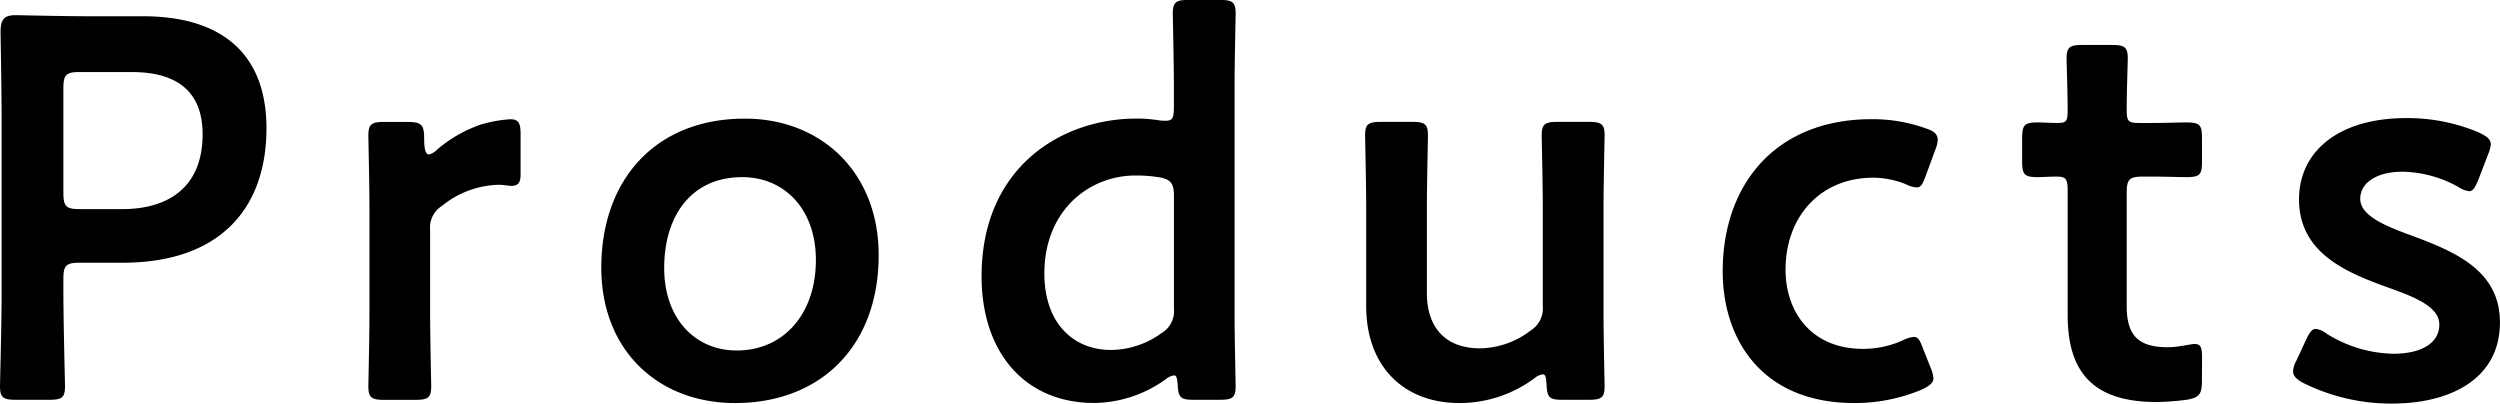 <svg xmlns="http://www.w3.org/2000/svg" width="166.14" height="26.82" viewBox="0 0 166.14 26.82">
  <path id="パス_253" data-name="パス 253" d="M-79.056-.288c.828,0,1.044-.144,1.044-.9,0-.252-.108-4.212-.108-6.3v-.828c0-.9.18-1.08,1.08-1.08H-74.2c6.66,0,9.576-3.78,9.576-8.928,0-5.076-3.1-7.452-8.208-7.452H-76.5c-1.692,0-4.536-.072-4.788-.072-.792,0-1.008.288-1.008,1.152.036,2.052.072,4.284.072,6.048v11.16c0,2.088-.108,6.048-.108,6.3,0,.756.216.9,1.044.9Zm.936-20.7c0-.9.18-1.08,1.08-1.08h3.456c2.664,0,4.716,1.008,4.716,4.14,0,3.564-2.34,4.968-5.328,4.968H-77.04c-.9,0-1.08-.18-1.08-1.08Zm24.372,9.432a1.7,1.7,0,0,1,.792-1.62,6.208,6.208,0,0,1,3.744-1.4c.36,0,.684.072.864.072.4,0,.612-.18.612-.72v-2.736c0-.72-.144-.972-.684-.972a8.911,8.911,0,0,0-1.98.36,8.939,8.939,0,0,0-2.88,1.656,1.121,1.121,0,0,1-.54.324c-.216,0-.324-.288-.324-1.08,0-.936-.216-1.08-1.152-1.08h-1.512c-.828,0-1.044.144-1.044.9,0,.252.072,3.24.072,4.86v6.948c0,1.62-.072,4.608-.072,4.86,0,.756.216.9,1.044.9h2.088c.828,0,1.044-.144,1.044-.9,0-.252-.072-3.24-.072-4.86Zm20.916-7.416c-5.976,0-9.54,4.1-9.54,9.9,0,5.508,3.78,9,8.892,9,5.688,0,9.54-3.78,9.54-9.828C-23.94-15.408-27.756-18.972-32.832-18.972Zm-.18,3.888c2.808,0,4.9,2.124,4.9,5.508,0,3.6-2.16,6.012-5.256,6.012-2.808,0-4.824-2.16-4.824-5.472C-38.2-12.492-36.4-15.084-33.012-15.084ZM-1.26-.288c.828,0,1.044-.144,1.044-.9,0-.252-.072-3.24-.072-4.86V-21.1c0-1.62.072-4.608.072-4.86,0-.756-.216-.9-1.044-.9H-3.348c-.828,0-1.044.144-1.044.9,0,.252.072,3.24.072,4.86v1.332c0,.72-.072.936-.54.936a2.737,2.737,0,0,1-.5-.036,9.343,9.343,0,0,0-1.44-.108c-5.04,0-10.3,3.276-10.3,10.476,0,5.112,2.916,8.424,7.488,8.424A8.256,8.256,0,0,0-4.86-1.656a1.1,1.1,0,0,1,.54-.252c.18,0,.216.18.252.612.036.864.216,1.008,1.044,1.008Zm-4.1-14.8c.828.144,1.044.4,1.044,1.26v7.488a1.691,1.691,0,0,1-.828,1.62A5.748,5.748,0,0,1-8.5-3.6c-2.556,0-4.428-1.836-4.428-5.076,0-4.212,2.988-6.516,6.048-6.516A9.3,9.3,0,0,1-5.364-15.084Zm28.62,14.8c.828,0,1.044-.144,1.044-.9,0-.252-.072-3.24-.072-4.86v-6.984c0-1.584.072-4.572.072-4.824,0-.756-.216-.9-1.044-.9H21.168c-.828,0-1.044.144-1.044.9,0,.252.072,3.24.072,4.824v6.516A1.729,1.729,0,0,1,19.4-4.9,5.617,5.617,0,0,1,16.02-3.708c-2.376,0-3.528-1.476-3.528-3.672v-5.652c0-1.584.072-4.572.072-4.824,0-.756-.216-.9-1.044-.9H9.432c-.828,0-1.044.144-1.044.9,0,.252.072,3.24.072,4.824v6.516c0,4,2.484,6.444,6.192,6.444a8.343,8.343,0,0,0,5-1.656,1.1,1.1,0,0,1,.54-.252c.18,0,.216.18.252.648.036.936.216,1.044,1.08,1.044ZM45.972-2.412l-.5-1.26c-.216-.576-.324-.792-.612-.792a1.908,1.908,0,0,0-.72.216,6.419,6.419,0,0,1-2.664.576c-3.492,0-5.148-2.52-5.148-5.256,0-3.564,2.34-6.12,5.832-6.12a5.92,5.92,0,0,1,2.16.432,1.908,1.908,0,0,0,.72.216c.288,0,.4-.216.612-.792l.648-1.764a1.927,1.927,0,0,0,.144-.648c-.036-.36-.252-.54-.792-.72a10.49,10.49,0,0,0-3.6-.612c-6.408,0-9.9,4.356-9.9,10.116,0,4.464,2.556,8.748,8.748,8.748a11.514,11.514,0,0,0,4.5-.9c.5-.252.756-.432.756-.756A2.139,2.139,0,0,0,45.972-2.412ZM64.008-3.06c0-.684-.072-.936-.5-.936-.252,0-1.08.216-1.764.216C59.868-3.78,59-4.464,59-6.516V-14.04c0-.9.18-1.08,1.08-1.08h.72c.648,0,1.8.036,2.124.036.936,0,1.08-.144,1.08-1.044v-1.548c0-.9-.144-1.044-1.08-1.044-.36,0-1.476.036-2.124.036h-.972c-.72,0-.828-.108-.828-.864,0-1.26.072-3.168.072-3.42,0-.756-.216-.9-1.044-.9h-1.98c-.828,0-1.044.144-1.044.9,0,.252.072,2.3.072,3.42,0,.756-.072.864-.684.864-.4,0-.972-.036-1.26-.036-.936,0-1.08.144-1.08,1.08v1.476c0,.936.144,1.08,1.08,1.08.18,0,.792-.036,1.224-.036.612,0,.72.18.72.9v8.28c0,3.636,1.512,5.8,5.9,5.8a17.664,17.664,0,0,0,1.98-.144c.864-.144,1.044-.36,1.044-1.26Zm14.04-8.1c-1.908-.684-3.528-1.368-3.528-2.484,0-1.08,1.116-1.8,2.808-1.8a7.909,7.909,0,0,1,3.708,1.008,1.72,1.72,0,0,0,.72.288c.252,0,.4-.252.612-.756l.648-1.692a2.234,2.234,0,0,0,.18-.648c0-.36-.252-.54-.756-.792a12.153,12.153,0,0,0-4.86-.972c-4.572,0-7.128,2.268-7.128,5.4,0,3.636,3.276,4.9,5.94,5.868,1.836.648,3.384,1.3,3.384,2.448,0,1.26-1.224,1.944-3.06,1.944A8.628,8.628,0,0,1,72.288-4.68,1.469,1.469,0,0,0,71.568-5c-.252,0-.4.216-.648.72l-.648,1.4a1.619,1.619,0,0,0-.216.684c0,.324.216.54.684.792a13.1,13.1,0,0,0,5.9,1.368c3.78,0,7.164-1.584,7.164-5.4C83.808-8.928,80.712-10.152,78.048-11.16Z" transform="translate(82.332 26.856)"/>
</svg>
